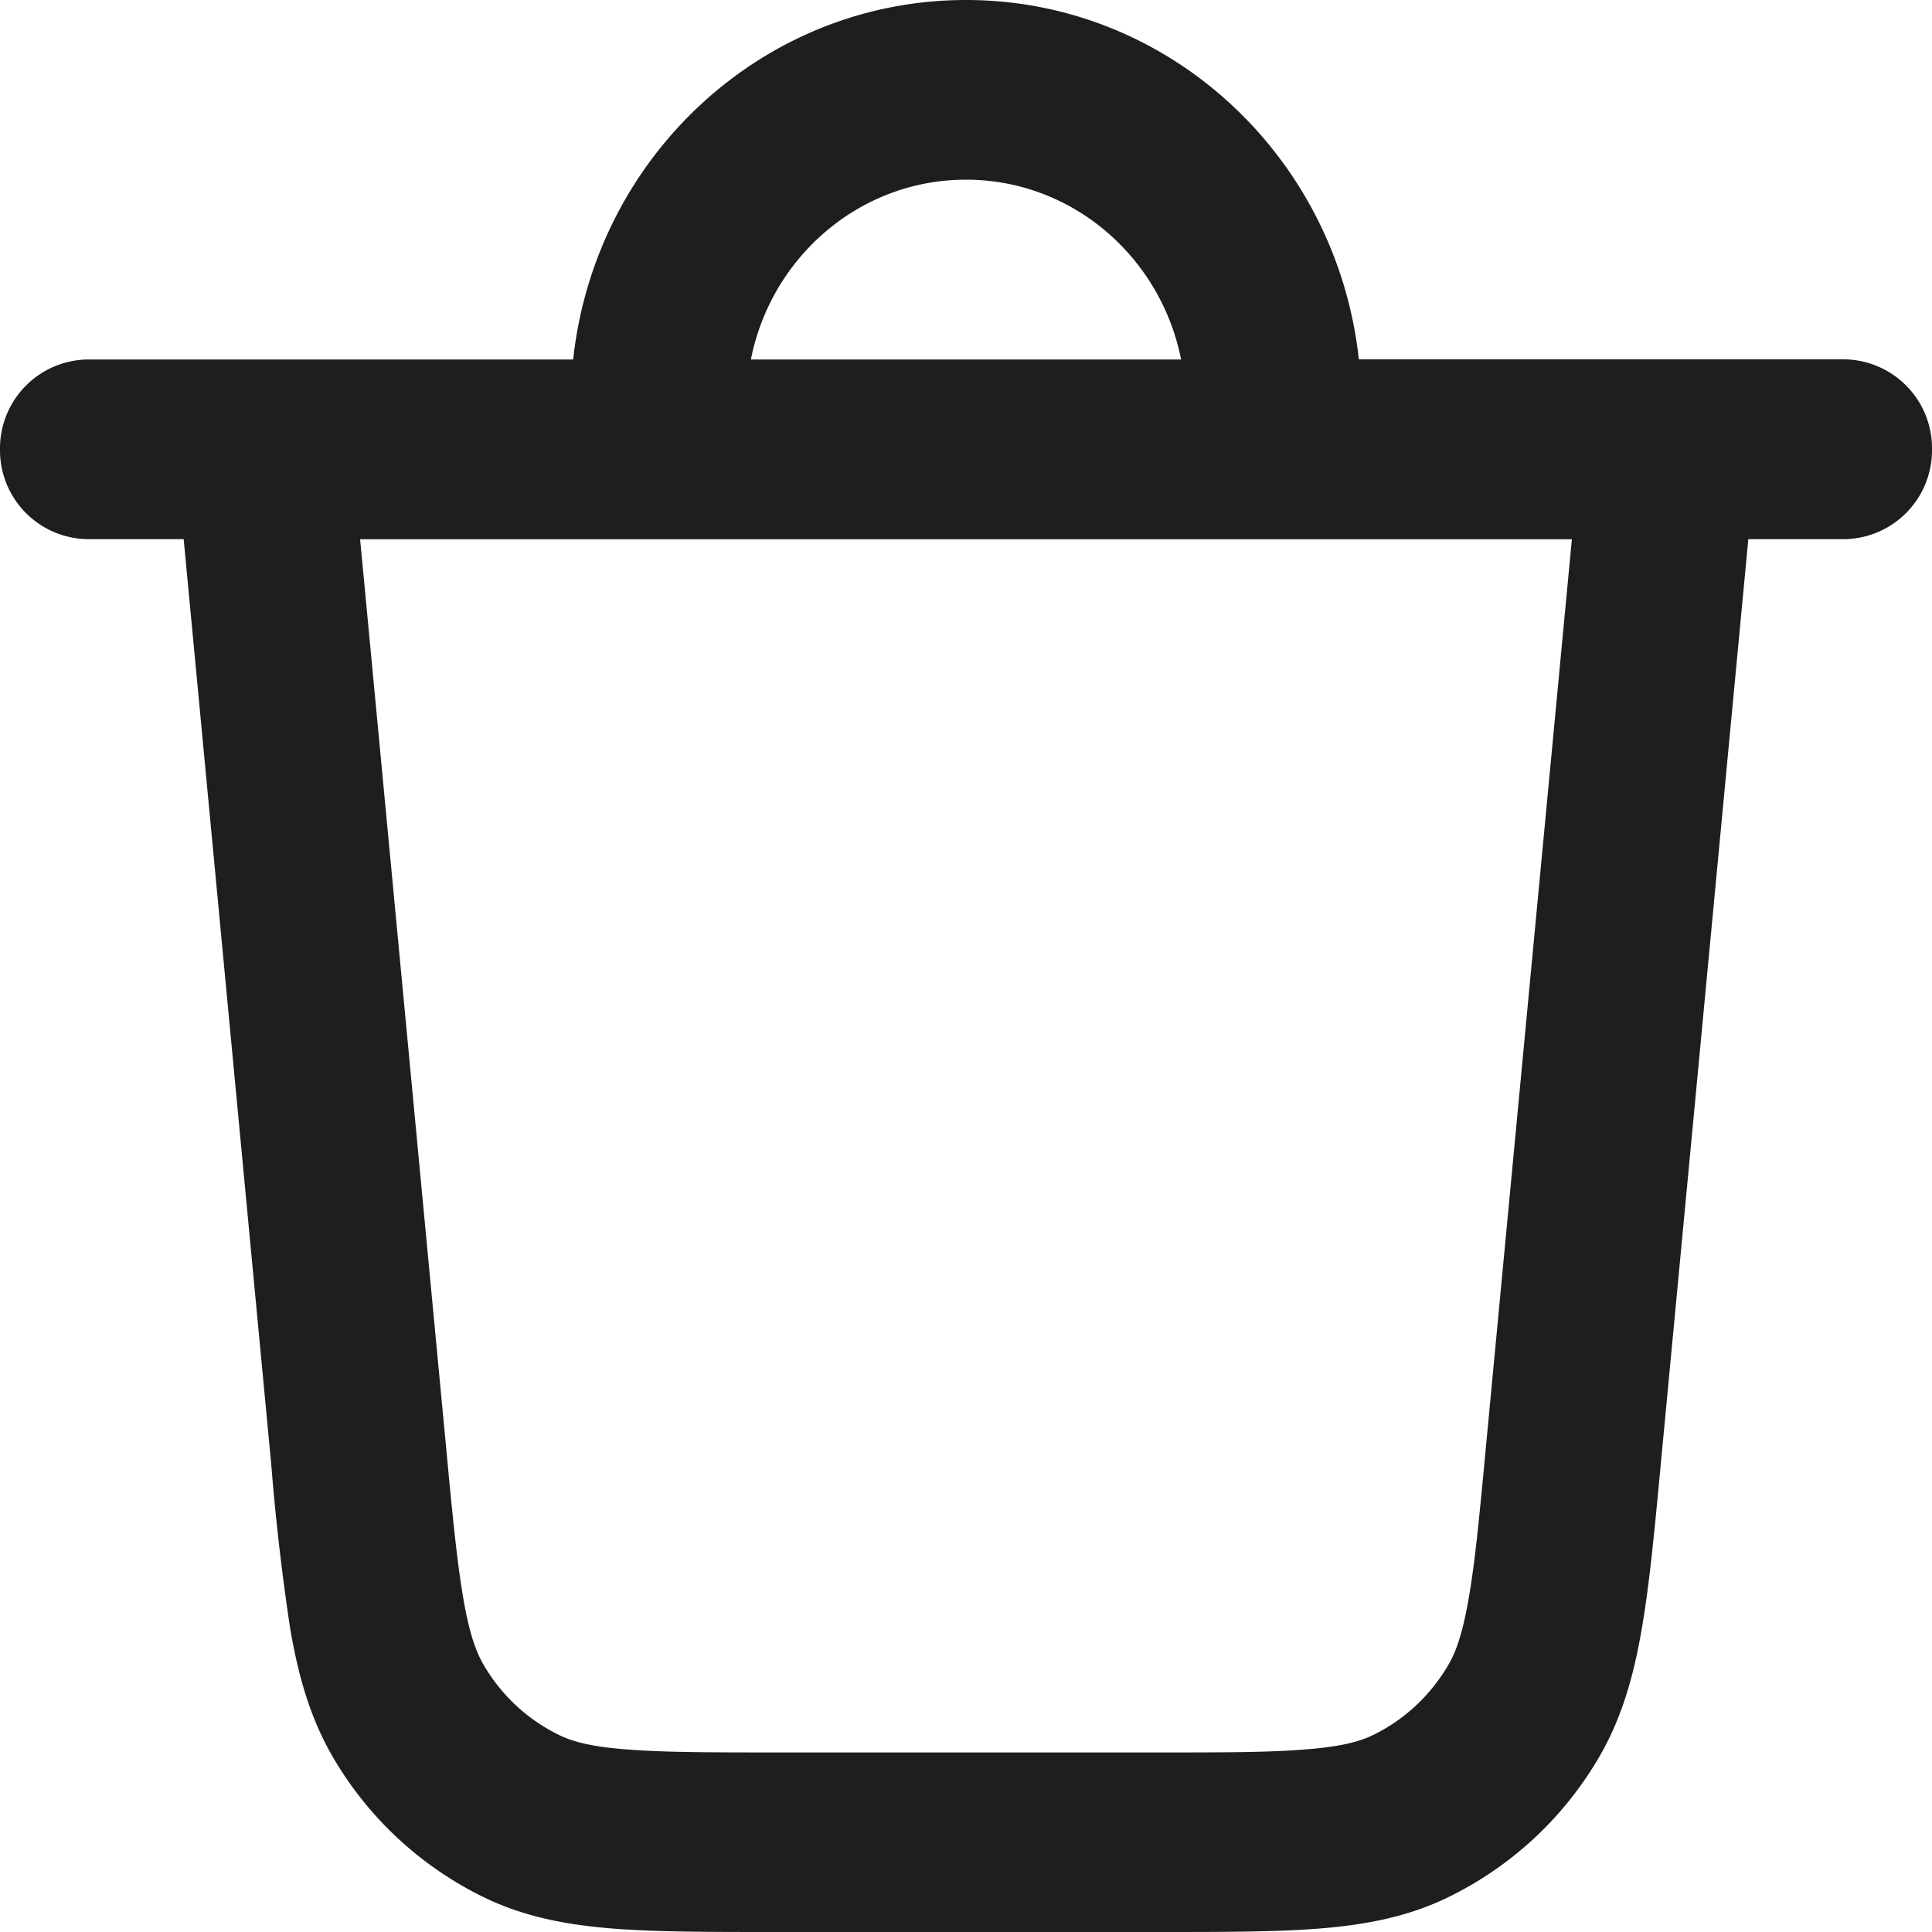 <svg width="15" height="15" fill="none" xmlns="http://www.w3.org/2000/svg"><path d="M10.55 2.79h3.768a.69.69 0 0 1 .682.698.69.69 0 0 1-.682.698h-.744l-.68 7.184c-.048.512-.088.935-.148 1.28-.062.36-.153.687-.33.991a2.75 2.75 0 0 1-1.174 1.09c-.313.152-.64.213-.996.242C9.906 15 9.49 15 8.987 15H6.013c-.502 0-.918 0-1.26-.027-.355-.029-.682-.09-.995-.242a2.75 2.75 0 0 1-1.174-1.09c-.177-.304-.268-.632-.33-.99a18.2 18.2 0 0 1-.148-1.28l-.68-7.185H.682A.69.69 0 0 1 0 3.488a.69.69 0 0 1 .682-.697H4.45C4.62 1.22 5.92 0 7.5 0c1.58 0 2.88 1.221 3.05 2.79ZM5.106 4.187h-2.31l.665 7.023c.051.545.087.914.136 1.199.047.276.1.417.158.517.138.237.343.427.587.545.102.05.245.09.518.111.282.023.644.024 1.18.024h2.92c.536 0 .898 0 1.18-.024.273-.021.416-.061.518-.11.245-.119.449-.309.587-.546.059-.1.11-.241.158-.517.05-.285.085-.654.136-1.2l.665-7.022H5.106ZM9.17 2.791c-.158-.796-.845-1.396-1.67-1.396s-1.513.6-1.67 1.396h3.34Z" fill="#1E1E1E" fill-rule="evenodd"/></svg>